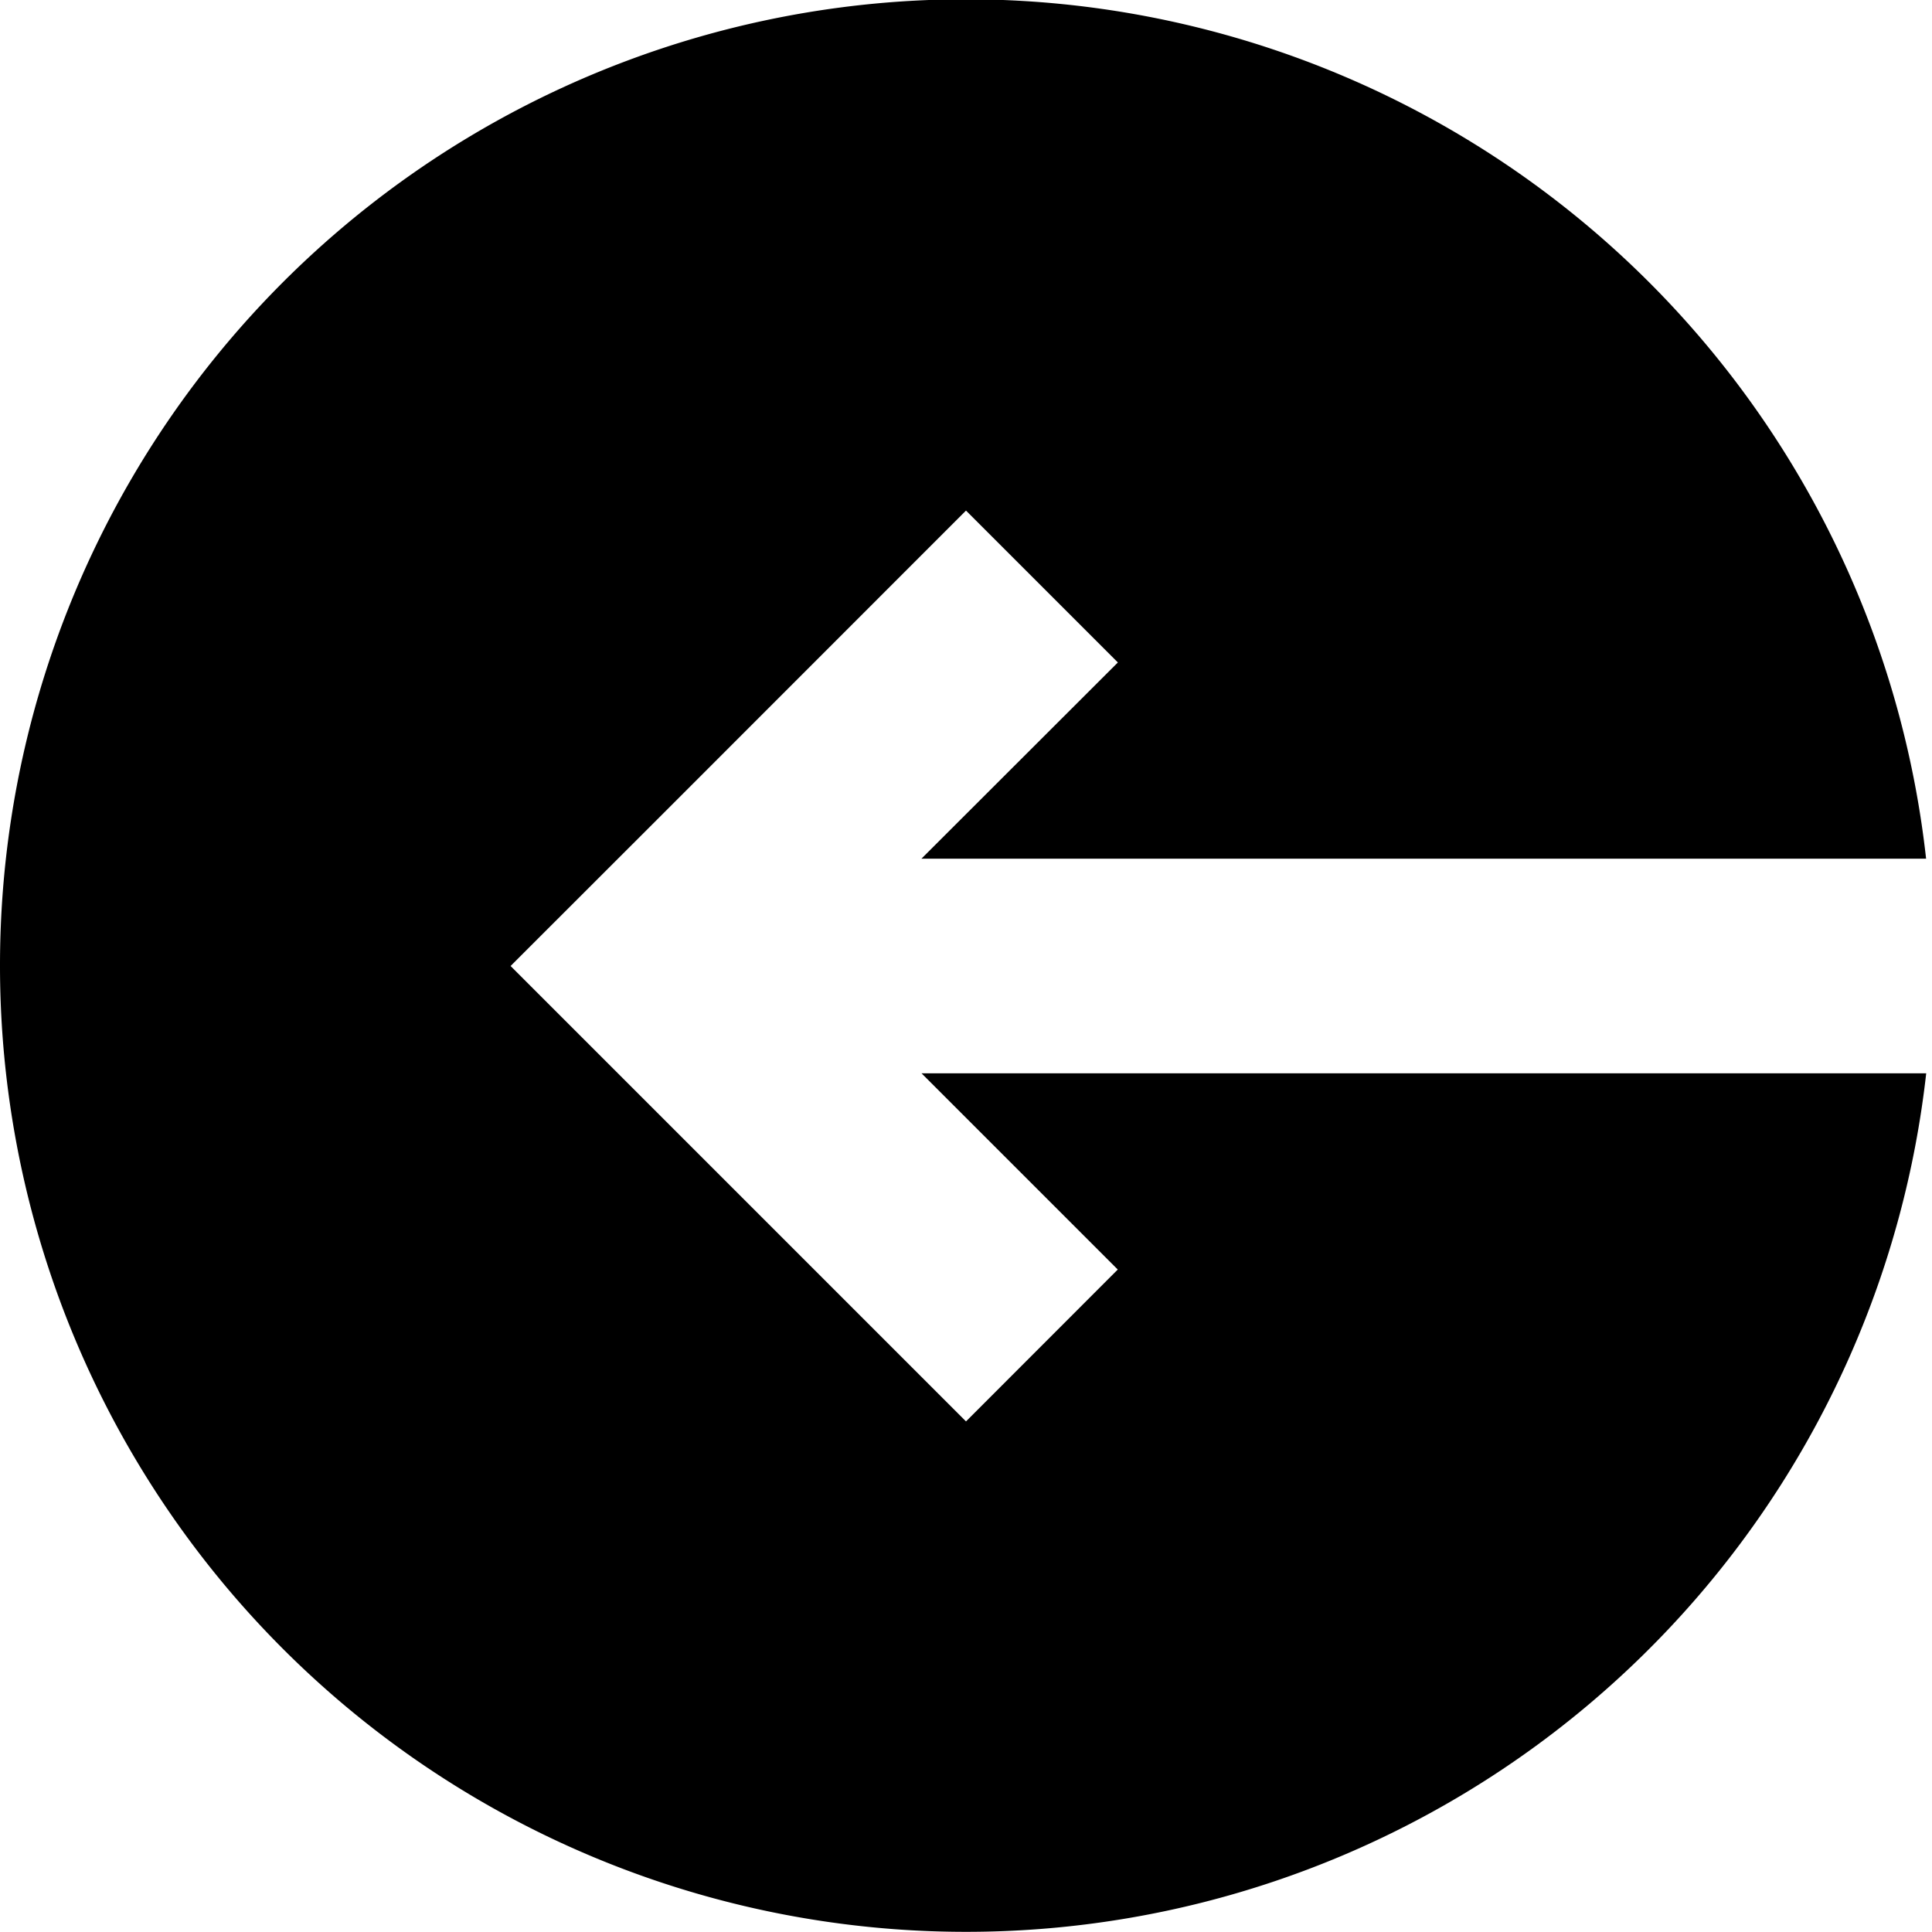 <svg width="18" height="18" xmlns="http://www.w3.org/2000/svg">
  <path
    d="M17.945 8h-9.36l1.83-1.828L9 4.757 6.172 7.586 4.757 9 9 13.243l1.414-1.415L8.586 10h9.36A9.001 9.001 0 010 9a9 9 0 0117.945-1z"
  />
</svg>
